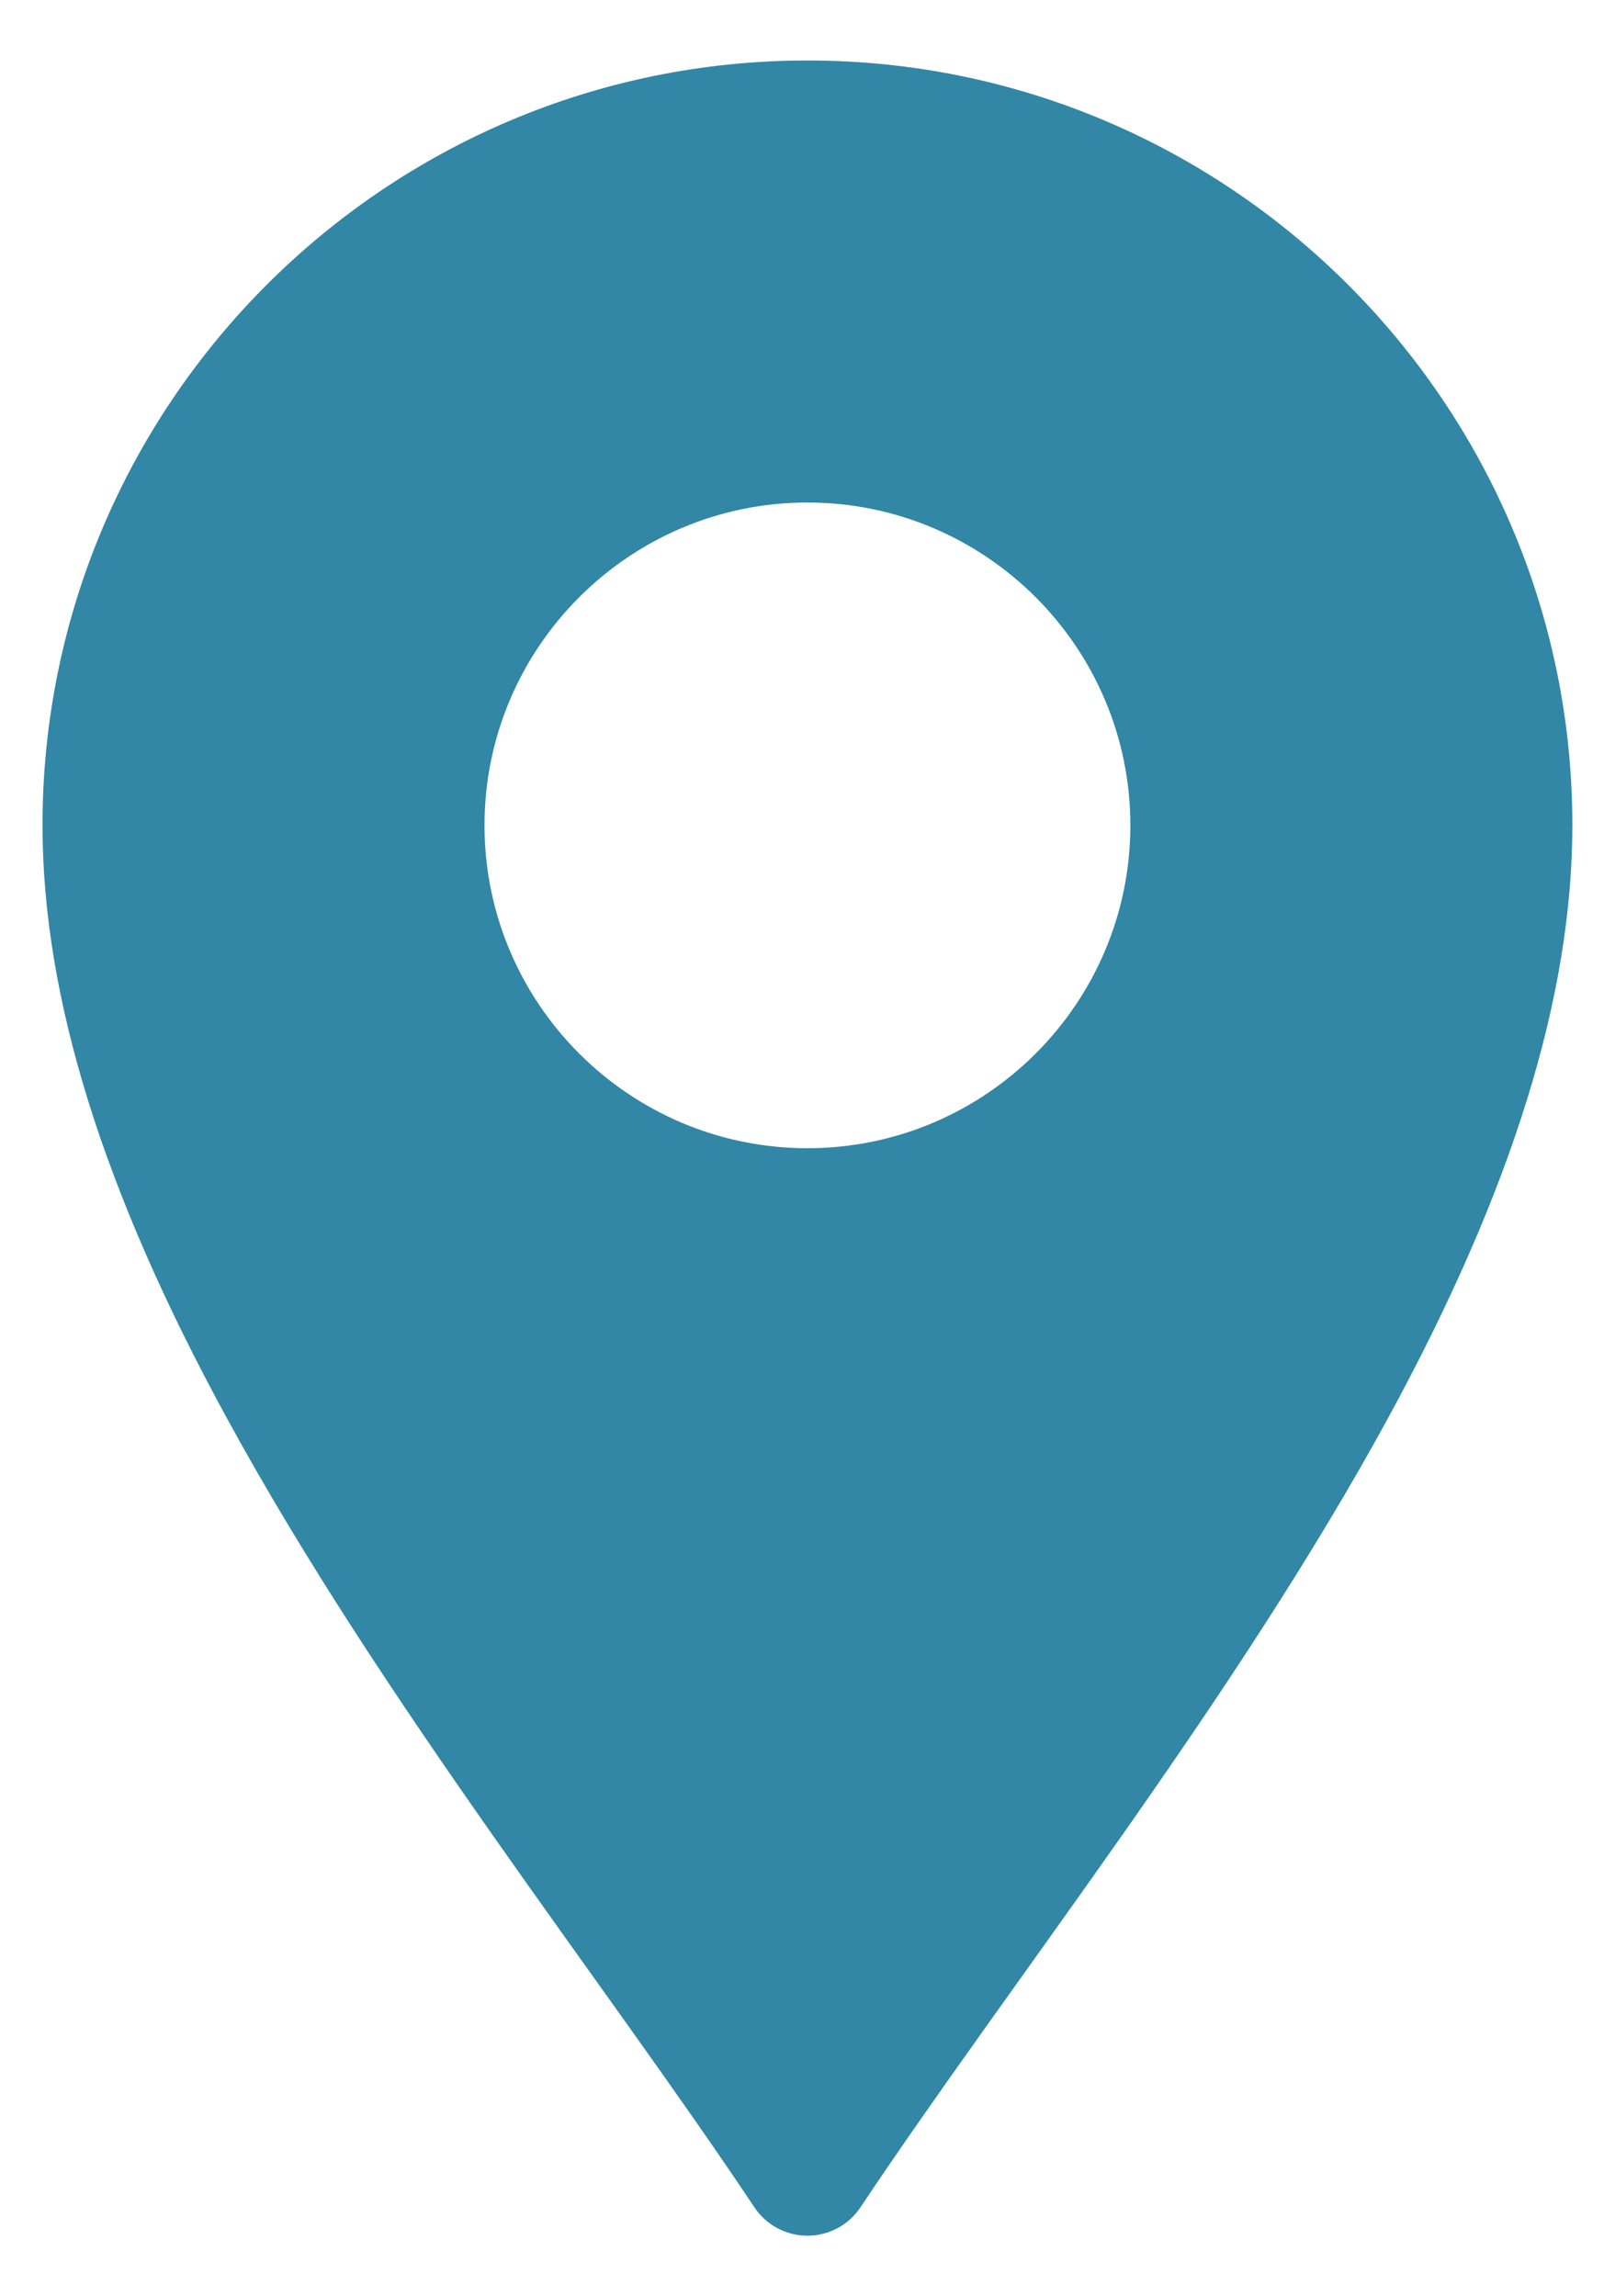 <?xml version="1.0" encoding="utf-8"?>
<!-- Generator: Adobe Illustrator 28.1.0, SVG Export Plug-In . SVG Version: 6.00 Build 0)  -->
<svg version="1.1" id="Warstwa_1" xmlns="http://www.w3.org/2000/svg" xmlns:xlink="http://www.w3.org/1999/xlink" x="0px" y="0px"
	 viewBox="0 0 133.73 190.19" style="enable-background:new 0 0 133.73 190.19;" xml:space="preserve">
<style type="text/css">
	.st0{fill:#77BECC;}
	.st1{fill:#E9F1F2;}
	.st2{fill:#26243A;}
	.st3{fill:#326982;}
	.st4{fill:#1F5066;}
	.st5{fill:#385359;}
	.st6{fill:#A19C97;}
	.st7{fill:#205E73;}
	.st8{fill:#AAB6DD;}
	.st9{fill:none;stroke:#77BECC;stroke-width:8;stroke-miterlimit:10;}
	.st10{fill:none;stroke:#26243A;stroke-width:8;stroke-miterlimit:10;}
	.st11{fill:none;stroke:#A19C97;stroke-width:8;stroke-miterlimit:10;}
	.st12{fill:none;stroke:#326982;stroke-width:8;stroke-miterlimit:10;}
	.st13{fill:none;stroke:#1F5066;stroke-width:8;stroke-miterlimit:10;}
	.st14{fill:none;stroke:#AAB6DD;stroke-width:8;stroke-miterlimit:10;}
	.st15{fill:#97CCA1;}
	.st16{fill:#A6A498;}
	.st17{fill:#95B8BF;}
	.st18{fill:#1B1D39;}
	.st19{fill:#57828C;}
	.st20{fill:none;stroke:#95B8BF;stroke-width:8;stroke-miterlimit:10;}
	.st21{fill:none;stroke:#1B1D39;stroke-width:8;stroke-miterlimit:10;}
	.st22{fill:none;stroke:#A6A498;stroke-width:8;stroke-miterlimit:10;}
	.st23{fill:none;stroke:#57828C;stroke-width:8;stroke-miterlimit:10;}
	.st24{fill:none;stroke:#385359;stroke-width:8;stroke-miterlimit:10;}
	.st25{clip-path:url(#SVGID_00000078745956548397547410000015325688020050888611_);}
	.st26{clip-path:url(#SVGID_00000054986706859796905730000002043360466009755529_);}
	.st27{clip-path:url(#SVGID_00000152973553662229227440000013787499028039315880_);}
	.st28{fill:#C13C18;}
	.st29{fill:#7CBA45;}
	.st30{fill:#CE8F09;}
	.st31{clip-path:url(#SVGID_00000034059062981798964340000006658971619666224559_);}
	.st32{clip-path:url(#SVGID_00000018216652801682845490000004800918004606904214_);}
	.st33{clip-path:url(#SVGID_00000092426604014245648480000015651387608101028019_);}
	.st34{clip-path:url(#SVGID_00000016048790311123938160000014443824716197827974_);}
	.st35{clip-path:url(#SVGID_00000104702437462517621730000008592172920469450661_);}
	.st36{clip-path:url(#SVGID_00000155111211984116721620000004014319050548964737_);}
	.st37{clip-path:url(#SVGID_00000109729294916482464760000011137089793649825201_);}
	.st38{clip-path:url(#SVGID_00000183965029377420447720000004648834982726846134_);}
	.st39{clip-path:url(#SVGID_00000137842446240742658370000008811721410874918039_);}
	.st40{fill:#7ACDF4;}
	.st41{fill:#3187A5;}
	.st42{fill:#205066;}
	.st43{fill:#FFFFFF;}
</style>
<g>
	<defs>
		<circle id="SVGID_00000091719714256301766280000003800748466738564743_" cx="741.8" cy="1558.44" r="356"/>
	</defs>
	<clipPath id="SVGID_00000003072726601746603470000001026864443749892516_">
		<use xlink:href="#SVGID_00000091719714256301766280000003800748466738564743_"  style="overflow:visible;"/>
	</clipPath>
	<g style="clip-path:url(#SVGID_00000003072726601746603470000001026864443749892516_);">
		<path class="st0" d="M133.85,143.55c0.27,3.9-2.61,7.35-6.55,7.85c-4.41,0.56-8.18-2.55-8.42-6.95c-0.22-4,2.56-7.4,6.49-7.92
			C129.59,135.97,133.56,139.26,133.85,143.55z"/>
		<path class="st0" d="M133.87,172.95c0.13,3.87-2.9,7.24-6.82,7.61c-4.4,0.41-8.07-2.83-8.16-7.21c-0.08-3.97,2.85-7.3,6.74-7.68
			C129.83,165.26,133.73,168.71,133.87,172.95z"/>
		<path class="st0" d="M75.03,144.09c-0.05,3.86-3.36,7.15-7.31,7.26c-4.4,0.13-7.84-3.53-7.49-7.97c0.31-3.96,3.79-7.04,7.69-6.81
			C71.78,136.81,75.08,140.3,75.03,144.09z"/>
		<path class="st0" d="M96.37,151.37c-4.03-0.15-7.13-3.4-7.09-7.43c0.04-3.99,3.27-7.3,7.21-7.39c4.31-0.09,8,3.77,7.64,8.01
			C103.8,148.52,100.38,151.52,96.37,151.37z"/>
		<path class="st0" d="M67.33,180.48c-3.99-0.1-7.09-3.29-7.1-7.32c-0.01-3.98,3.13-7.29,7.06-7.43c4.26-0.15,7.97,3.68,7.67,7.89
			C74.68,177.56,71.32,180.58,67.33,180.48z"/>
		<path class="st0" d="M96.89,180.54c-3.98,0.13-7.21-2.73-7.56-6.69c-0.38-4.31,2.92-8.08,7.16-8.18c4.2-0.09,7.89,3.63,7.7,7.77
			C104.01,177.27,100.78,180.42,96.89,180.54z"/>
		<path class="st0" d="M38.36,136.79c3.84,0.22,6.84,3.71,6.61,7.69c-0.24,4.02-3.58,6.98-7.54,6.7c-3.94-0.28-6.97-3.73-6.69-7.62
			C31.02,139.67,34.52,136.56,38.36,136.79z"/>
		<path class="st0" d="M38,180.26c-3.99,0.02-7.26-3.29-7.18-7.25c0.09-3.9,3.64-7.21,7.49-6.98c3.48,0.21,6.43,3.24,6.59,6.78
			C45.08,176.88,41.97,180.23,38,180.26z"/>
		<path class="st0" d="M8.36,180.03c-3.76,0.06-7.17-3.52-6.93-7.27c0.21-3.36,3.42-6.44,6.75-6.48c3.37-0.04,6.58,2.87,6.91,6.29
			C15.45,176.32,12.17,179.97,8.36,180.03z"/>
		<path class="st0" d="M15.21,144.43c-0.26,3.95-4.01,7.04-7.87,6.48c-3.5-0.51-6.27-3.85-6.06-7.3c0.21-3.4,3.5-6.57,6.87-6.62
			C12.01,136.93,15.46,140.56,15.21,144.43z"/>
	</g>
</g>
<path class="st41" d="M66.86,5.01c-34.93,0-63.34,28.41-63.34,63.34c0,14.2,4.98,30.25,15.24,49.06
	c12.81,23.52,31.25,46.71,43.71,65.41c0.98,1.47,2.63,2.35,4.39,2.35s3.41-0.88,4.39-2.35c12.49-18.74,30.89-41.88,43.71-65.41
	c10.25-18.82,15.24-34.87,15.24-49.06C130.2,33.43,101.79,5.01,66.86,5.01z M66.86,95.1c-14.75,0-26.74-12-26.74-26.74
	s12-26.74,26.74-26.74s26.74,12,26.74,26.74S81.61,95.1,66.86,95.1z"/>
</svg>
